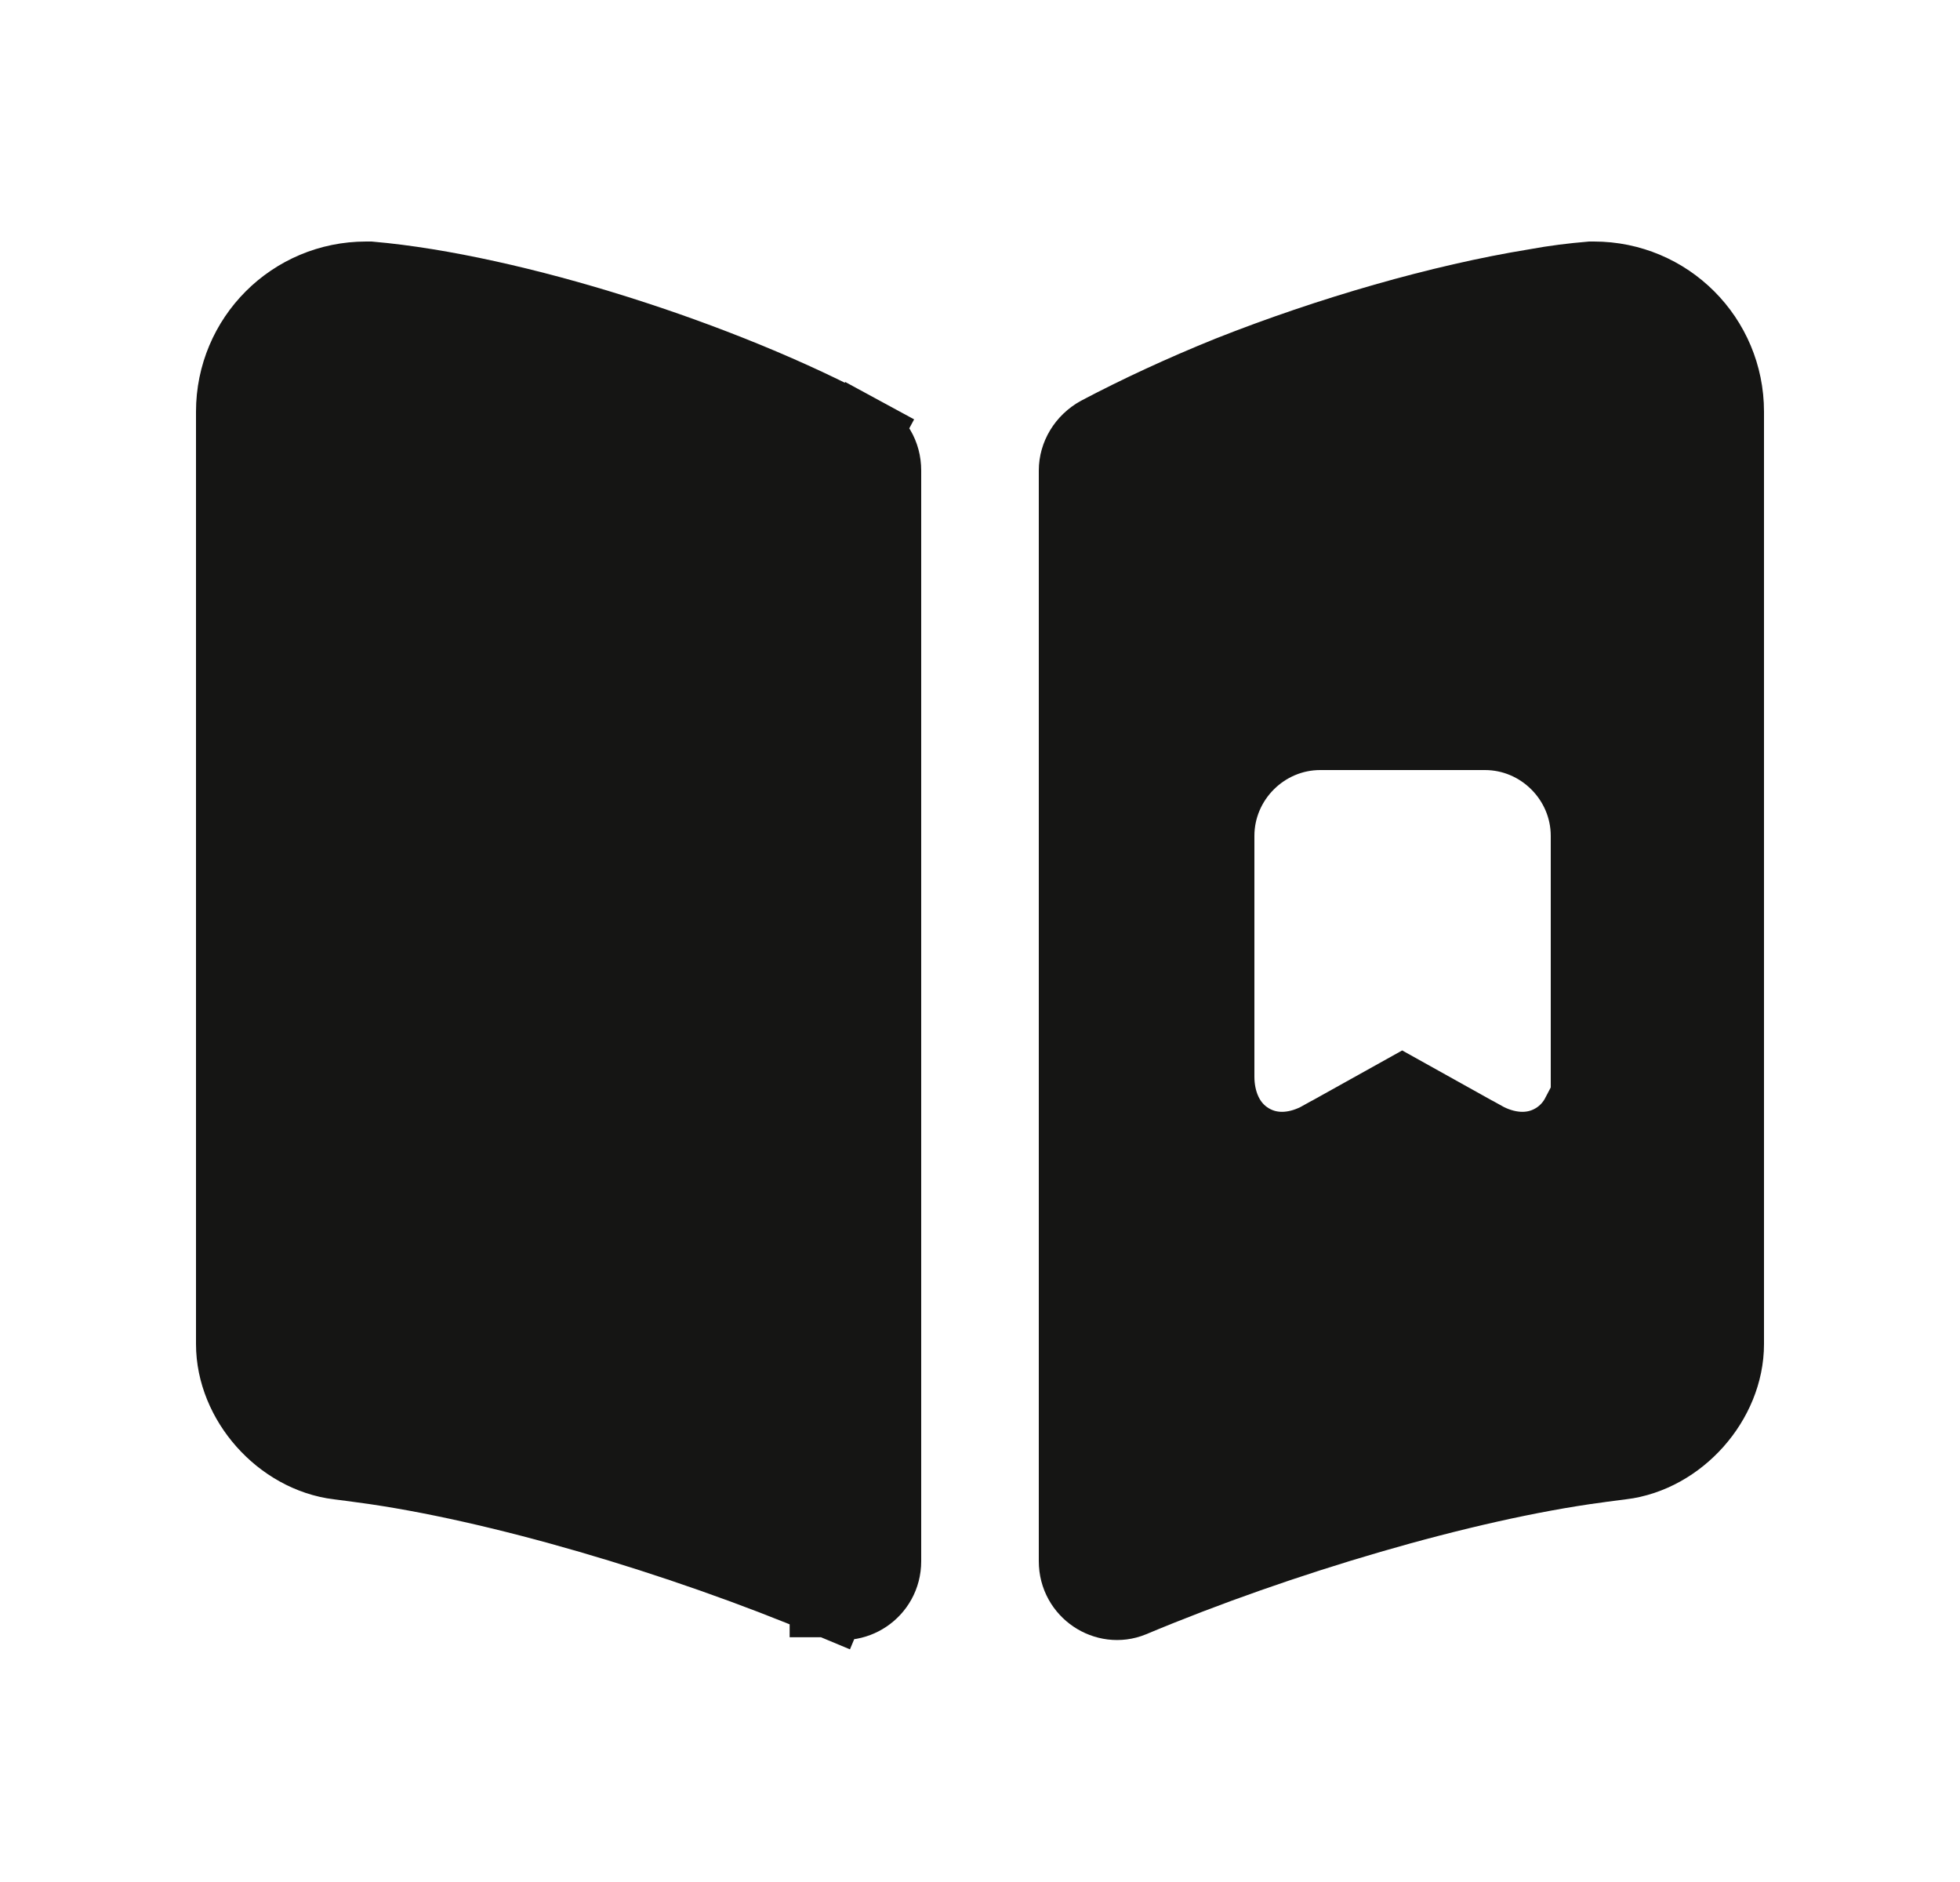<svg width="25" height="24" viewBox="0 0 25 24" fill="none" xmlns="http://www.w3.org/2000/svg">
<path d="M10.572 20.379C8.684 19.587 6.331 18.892 4.636 18.665L4.634 18.664L4.324 18.624L4.324 18.624L4.321 18.624C3.6 18.535 3 17.855 3 17.14V5.25C3 4.326 3.746 3.58 4.67 3.58H4.718C6.52 3.738 9.21 4.591 10.981 5.549M10.572 20.379C10.573 20.379 10.573 20.379 10.573 20.379L10.38 20.84L10.572 20.378C10.572 20.378 10.572 20.378 10.572 20.379ZM10.572 20.379C10.884 20.507 11.25 20.273 11.25 19.91V6C11.25 5.806 11.153 5.643 10.981 5.549M10.981 5.549C10.982 5.55 10.982 5.55 10.982 5.55L11.22 5.11L10.981 5.549C10.981 5.549 10.981 5.549 10.981 5.549Z" fill="#151514" stroke="#151514"/>
<path d="M19.58 3.674L19.58 3.674L19.591 3.672C19.833 3.627 20.068 3.599 20.291 3.58H20.33C21.254 3.58 22 4.326 22 5.25V17.14C22 17.855 21.4 18.535 20.679 18.624L20.679 18.624L20.676 18.624L20.366 18.664L20.363 18.665C18.669 18.892 16.316 19.587 14.427 20.379C14.116 20.507 13.75 20.273 13.75 19.91V6C13.75 5.823 13.851 5.647 14.027 5.55C14.52 5.29 15.082 5.028 15.686 4.784C16.968 4.276 18.392 3.867 19.58 3.674ZM20.155 14.23H20.28V13.73V10.66C20.28 9.924 19.676 9.32 18.94 9.32H16.84C16.104 9.32 15.5 9.924 15.5 10.66V13.73C15.5 14.036 15.614 14.374 15.925 14.561C16.24 14.75 16.594 14.688 16.863 14.537C16.864 14.537 16.864 14.537 16.864 14.537L17.885 13.968L18.906 14.537C18.906 14.537 18.906 14.537 18.907 14.537C19.176 14.688 19.53 14.75 19.845 14.561C19.986 14.476 20.087 14.36 20.155 14.23Z" fill="#151514" stroke="#151514"/>
</svg>
